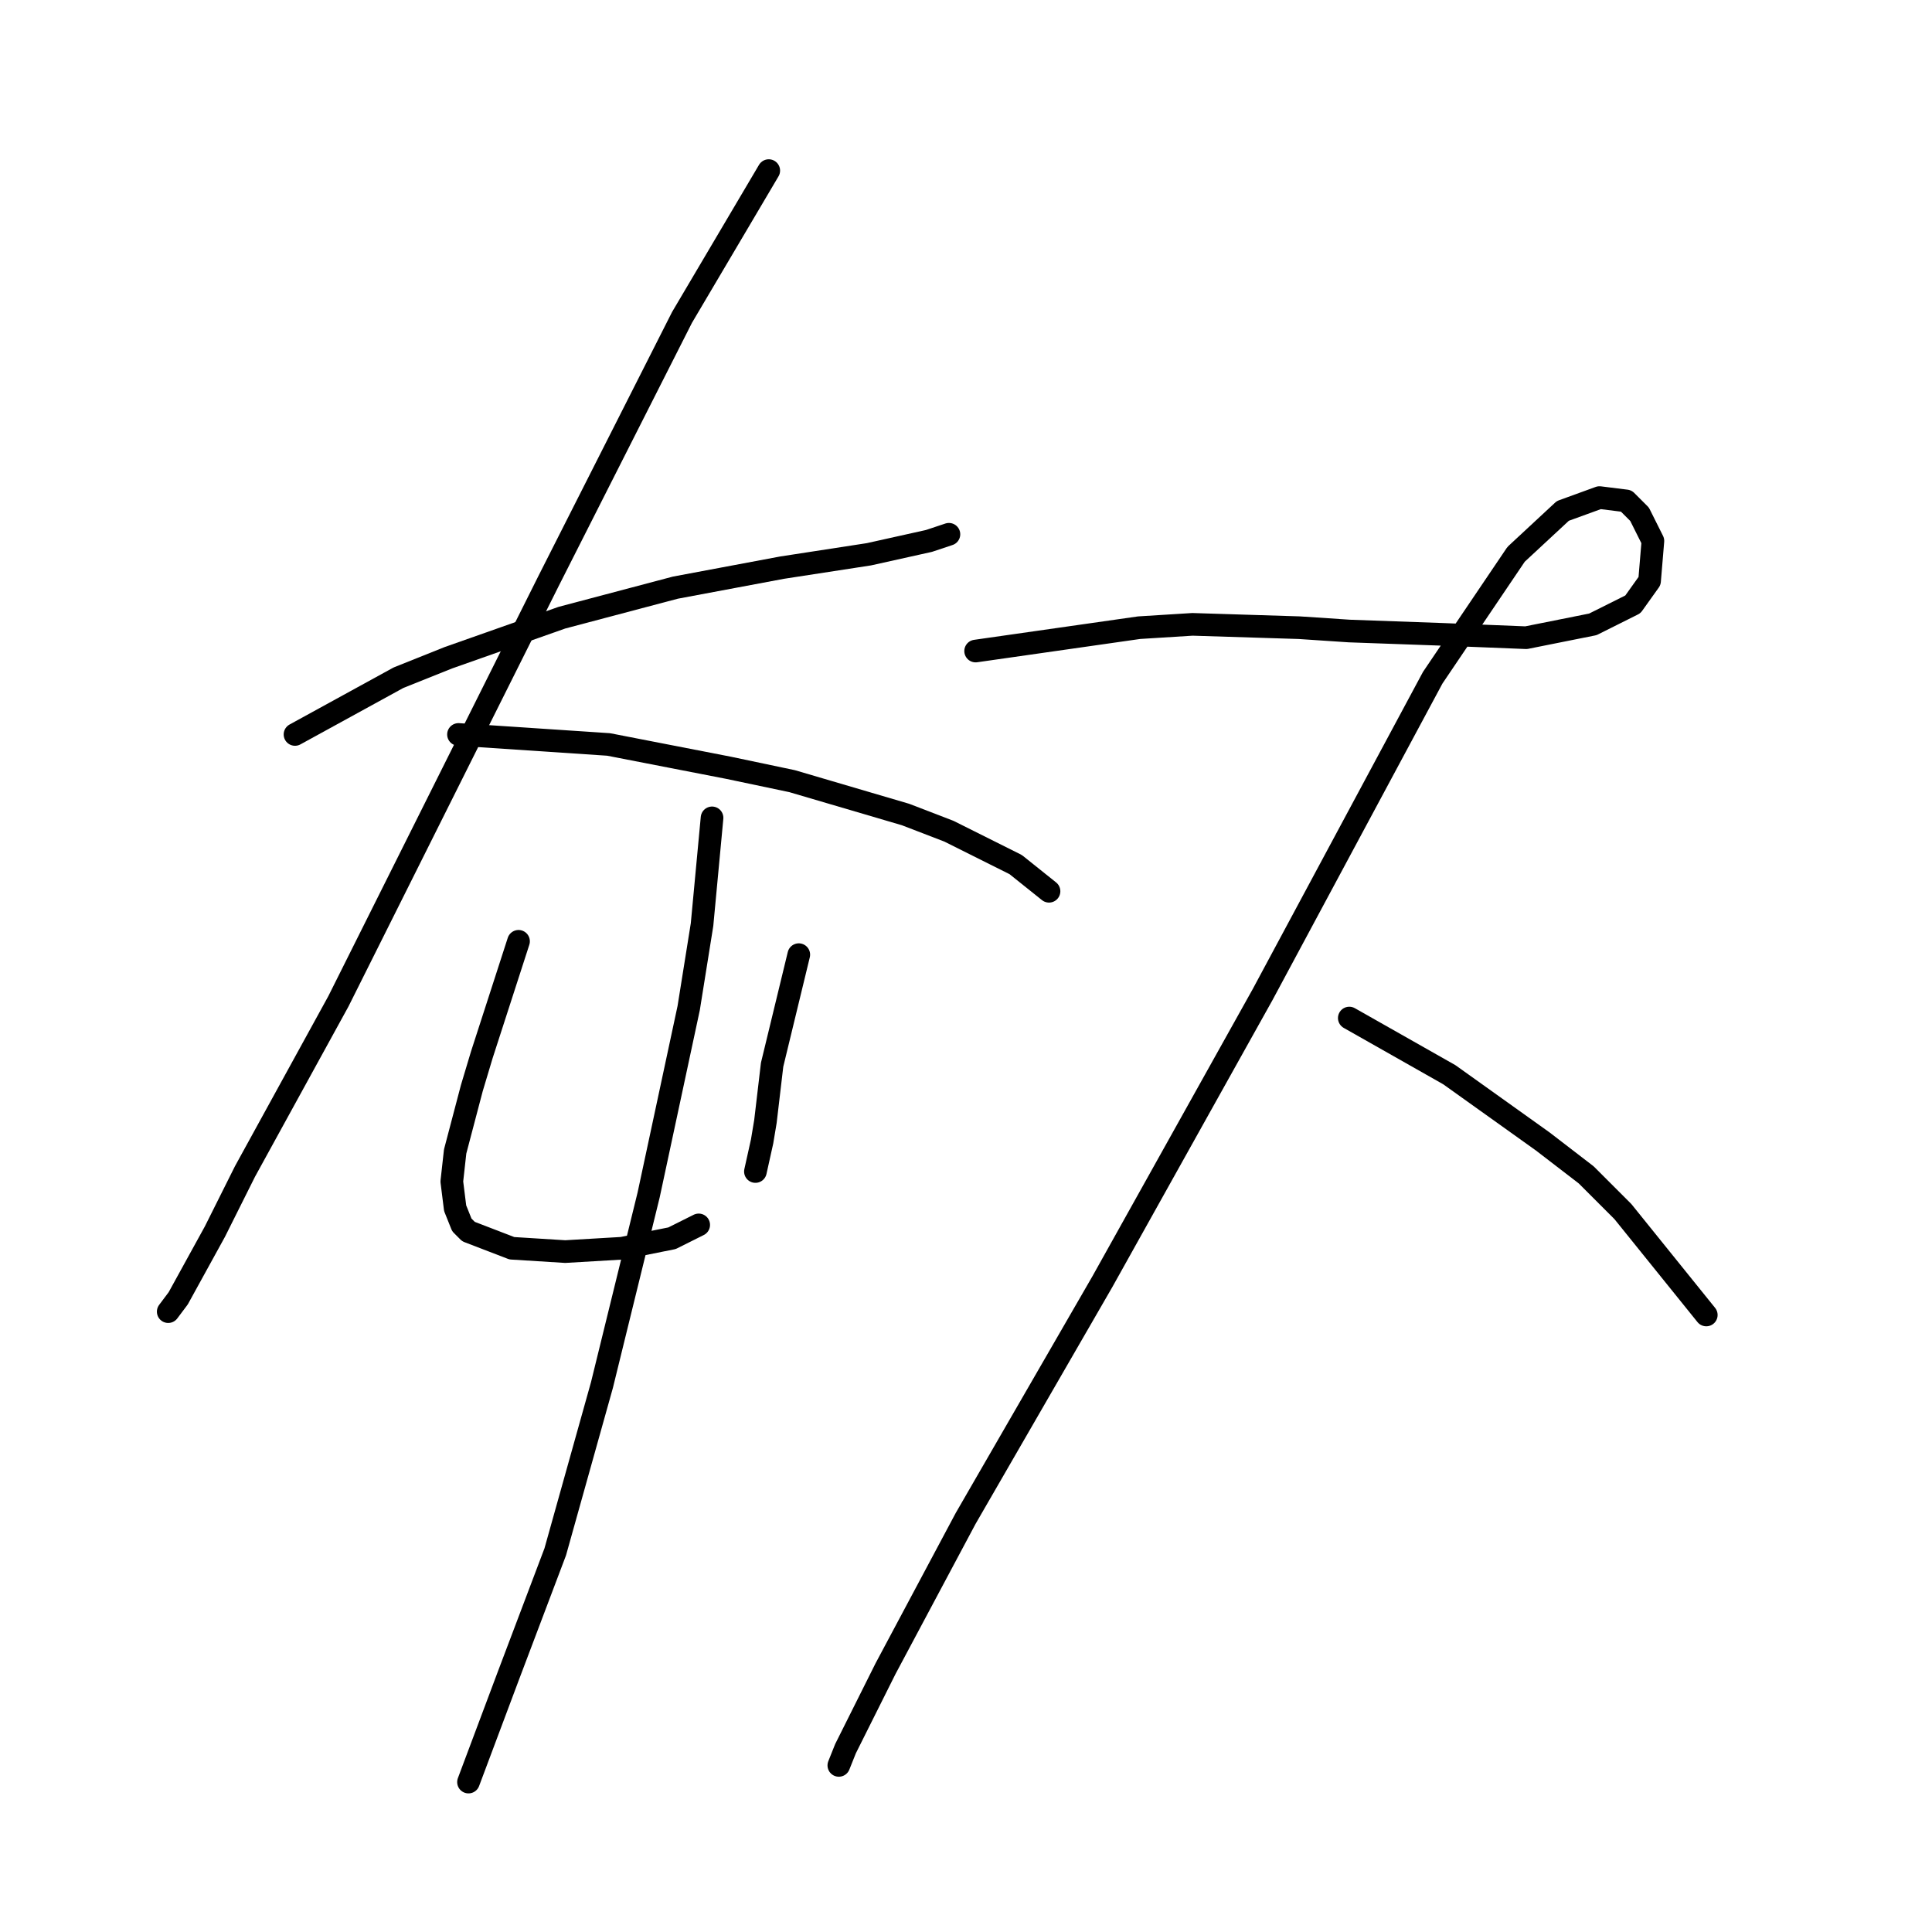 <?xml version="1.0" standalone="no"?>
    <svg width="256" height="256" xmlns="http://www.w3.org/2000/svg" version="1.1">
    <polyline stroke="black" stroke-width="3" stroke-linecap="round" fill="transparent" stroke-linejoin="round" points="39.089 97.319 52.794 89.804 59.425 87.151 66.941 84.499 74.456 81.846 89.487 77.867 103.634 75.215 115.128 73.446 123.086 71.678 125.738 70.794 125.738 70.794 " />
        <polyline stroke="black" stroke-width="3" stroke-linecap="round" fill="transparent" stroke-linejoin="round" points="101.865 22.606 90.371 42.058 72.688 76.983 44.836 132.686 32.458 155.232 28.479 163.19 23.616 172.032 22.29 173.8 22.29 173.8 " />
        <polyline stroke="black" stroke-width="3" stroke-linecap="round" fill="transparent" stroke-linejoin="round" points="60.751 97.319 80.645 98.645 96.56 101.74 104.96 103.508 119.991 107.929 125.738 110.14 134.58 114.56 139.001 118.097 139.001 118.097 " />
        <polyline stroke="black" stroke-width="3" stroke-linecap="round" fill="transparent" stroke-linejoin="round" points="68.709 124.728 63.846 139.759 62.52 144.18 60.309 152.58 59.867 156.559 60.309 160.095 61.194 162.306 62.078 163.19 67.825 165.4 74.898 165.842 82.414 165.4 89.045 164.074 92.582 162.306 92.582 162.306 " />
        <polyline stroke="black" stroke-width="3" stroke-linecap="round" fill="transparent" stroke-linejoin="round" points="105.844 126.497 102.308 141.086 101.423 148.601 100.981 151.254 100.097 155.232 100.097 155.232 " />
        <polyline stroke="black" stroke-width="3" stroke-linecap="round" fill="transparent" stroke-linejoin="round" points="94.35 108.371 93.024 122.518 91.255 133.57 88.603 145.949 85.95 158.327 79.761 183.526 73.572 205.63 67.383 221.987 62.078 236.134 62.078 236.134 " />
        <polyline stroke="black" stroke-width="3" stroke-linecap="round" fill="transparent" stroke-linejoin="round" points="129.275 86.267 150.937 83.172 158.01 82.73 172.157 83.172 178.788 83.614 191.167 84.056 202.219 84.499 211.061 82.73 216.366 80.078 218.576 76.983 219.018 71.678 217.25 68.141 215.482 66.373 211.945 65.931 207.082 67.699 200.893 73.446 189.841 89.804 167.294 131.802 146.074 169.821 127.949 201.209 117.338 221.103 112.033 231.713 111.149 233.924 111.149 233.924 " />
        <polyline stroke="black" stroke-width="3" stroke-linecap="round" fill="transparent" stroke-linejoin="round" points="178.788 134.896 192.051 142.412 198.24 146.833 204.429 151.254 210.177 155.674 215.04 160.537 226.092 174.242 226.092 174.242 " />
        </svg>